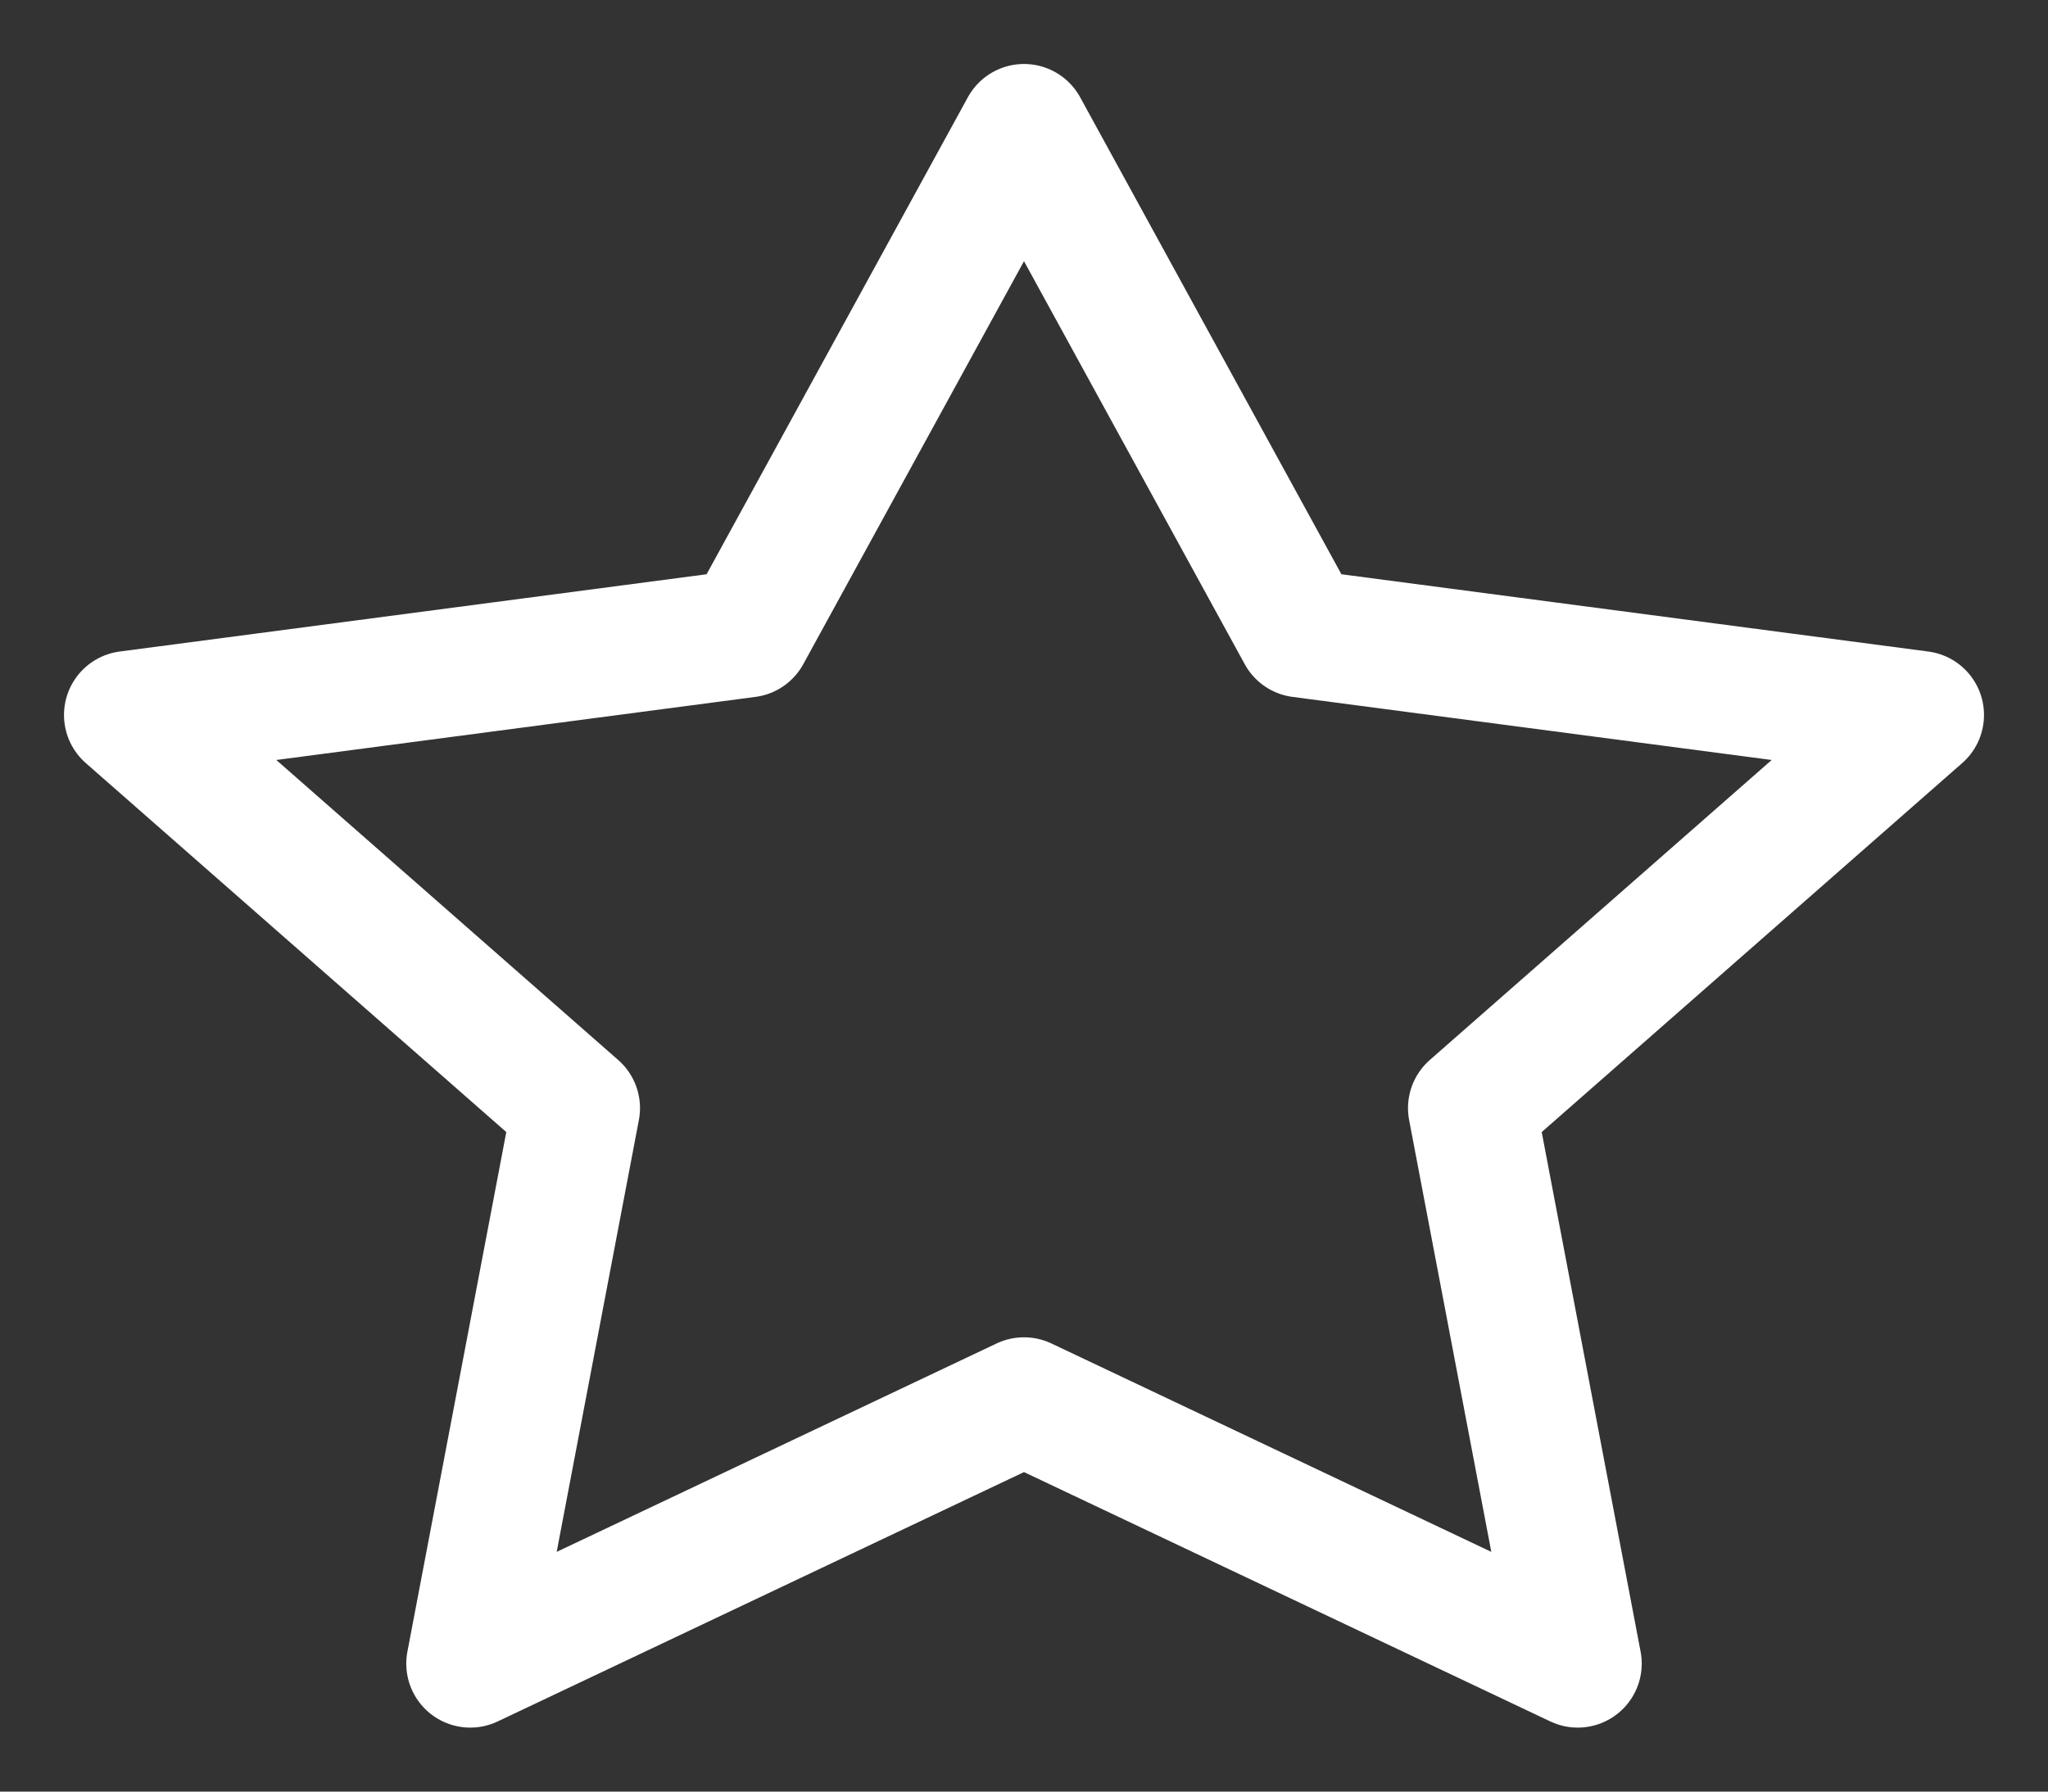 <svg width="16" height="14" viewBox="0 0 16 14" fill="none" xmlns="http://www.w3.org/2000/svg">
<rect x="0" y="0" width="16" height="14" fill="#333333" stroke="none"/>
<path d="M8 1L10.163 4.95L15 5.587L11.5 8.659L12.326 13L8 10.95L3.674 13L4.5 8.659L1 5.587L5.837 4.95L8 1Z" stroke="white" stroke-linecap="round" stroke-linejoin="round"/>
</svg>
